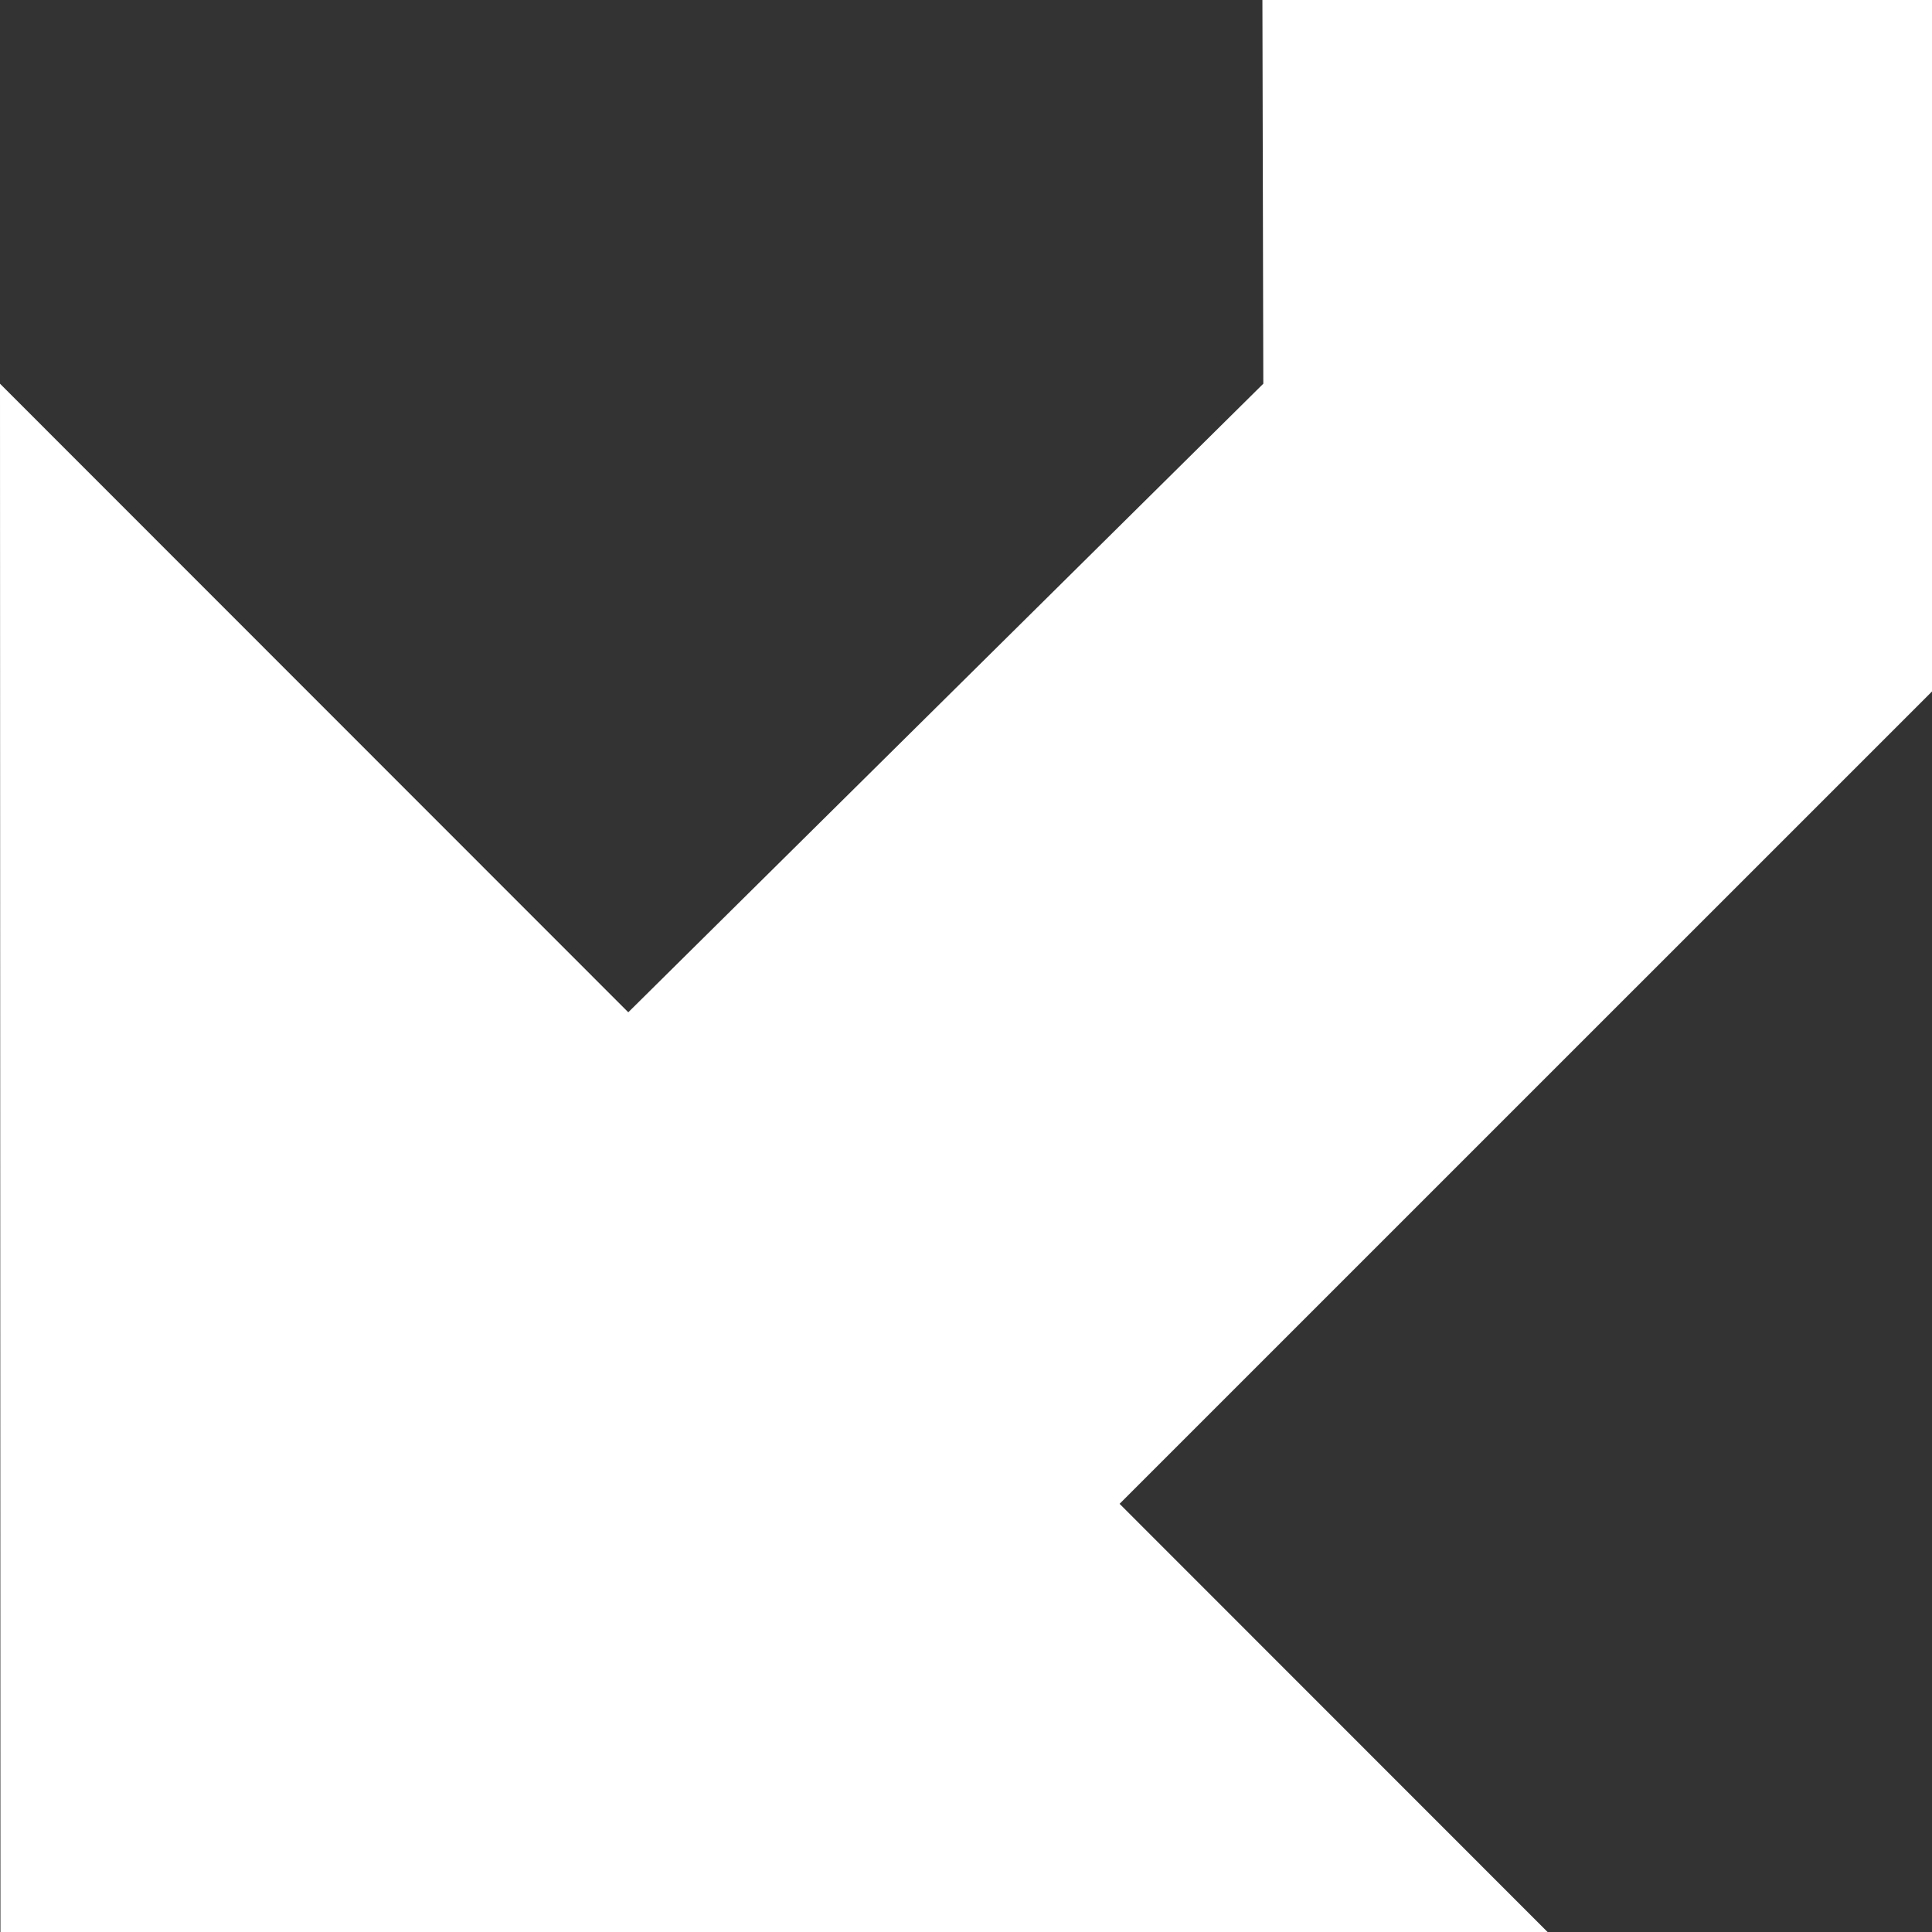 <?xml version="1.0" encoding="UTF-8"?>
<svg xmlns="http://www.w3.org/2000/svg" width="131" height="131" viewBox="0 0 131 131" fill="none">
  <rect x="0" y="0" width="131" height="131" fill="#333333" stroke="none"/>
  <path d="M75.914 101.967L104.934 131L0.03 131L-9.17789e-06 26.017L42.601 68.638L85.659 26.017L85.598 7.77561e-06L131 3.8064e-06L131 46.886L75.914 101.967Z" fill="white"></path>
</svg>
